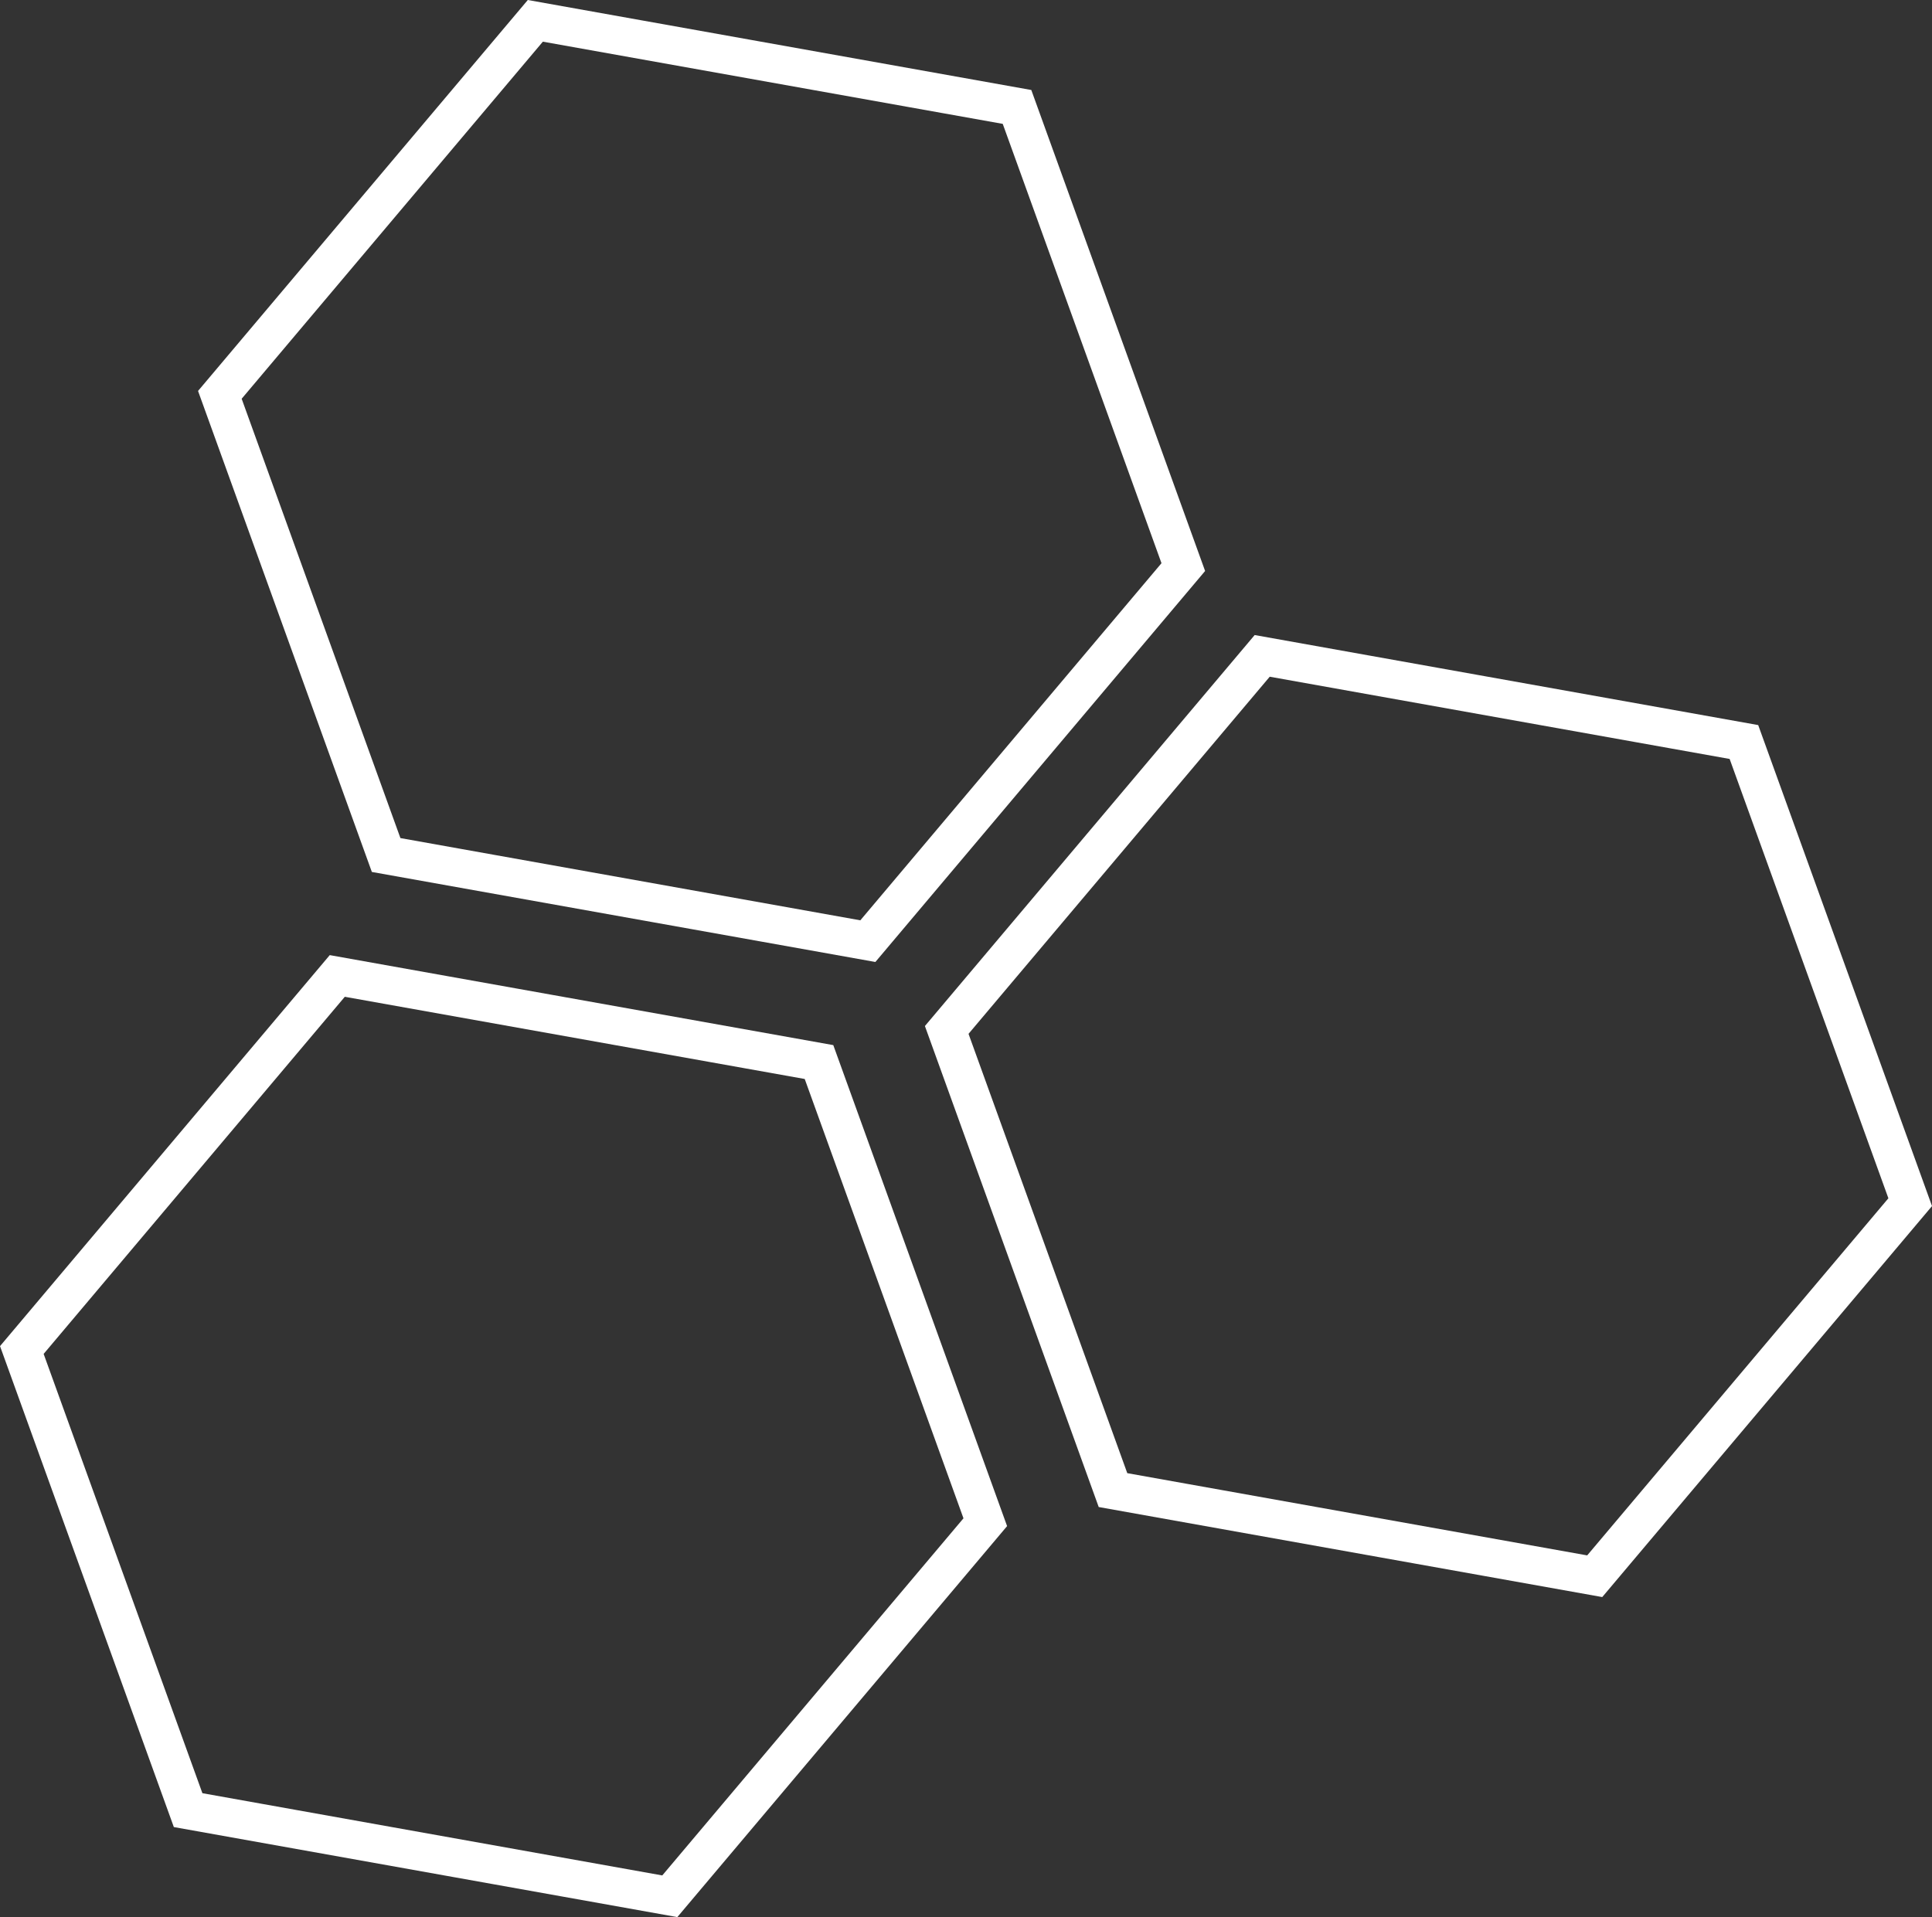 <?xml version="1.0" encoding="utf-8"?>
<!-- Generator: Adobe Illustrator 16.0.0, SVG Export Plug-In . SVG Version: 6.00 Build 0)  -->
<!DOCTYPE svg PUBLIC "-//W3C//DTD SVG 1.1//EN" "http://www.w3.org/Graphics/SVG/1.1/DTD/svg11.dtd">
<svg version="1.1" id="Layer_1" xmlns="http://www.w3.org/2000/svg" xmlns:xlink="http://www.w3.org/1999/xlink" x="0px" y="0px"
	 width="50.345px" height="49.965px" viewBox="-488.058 1353.443 50.345 49.965"
	 enable-background="new -488.058 1353.443 50.345 49.965" xml:space="preserve">
<rect x="-488.058" y="1353.443" width="50.345" height="49.965" fill="#333333" stroke="none"/>
<g>
	<polygon fill="none" stroke="#FFFFFF" stroke-miterlimit="10" points="-457.223,1368.223 -465.443,1377.972 -477.996,1375.727 
		-482.329,1363.734 -474.108,1353.986 -461.556,1356.23 	"/>
	<polygon fill="none" stroke="#FFFFFF" stroke-miterlimit="10" points="-438.281,1384.775 -446.502,1394.524 -459.055,1392.279 
		-463.388,1380.286 -455.167,1370.537 -442.614,1372.782 	"/>
	<polygon fill="none" stroke="#FFFFFF" stroke-miterlimit="10" points="-462.383,1393.116 -470.604,1402.865 -483.156,1400.62 
		-487.489,1388.628 -479.269,1378.879 -466.716,1381.123 	"/>
</g>
</svg>
